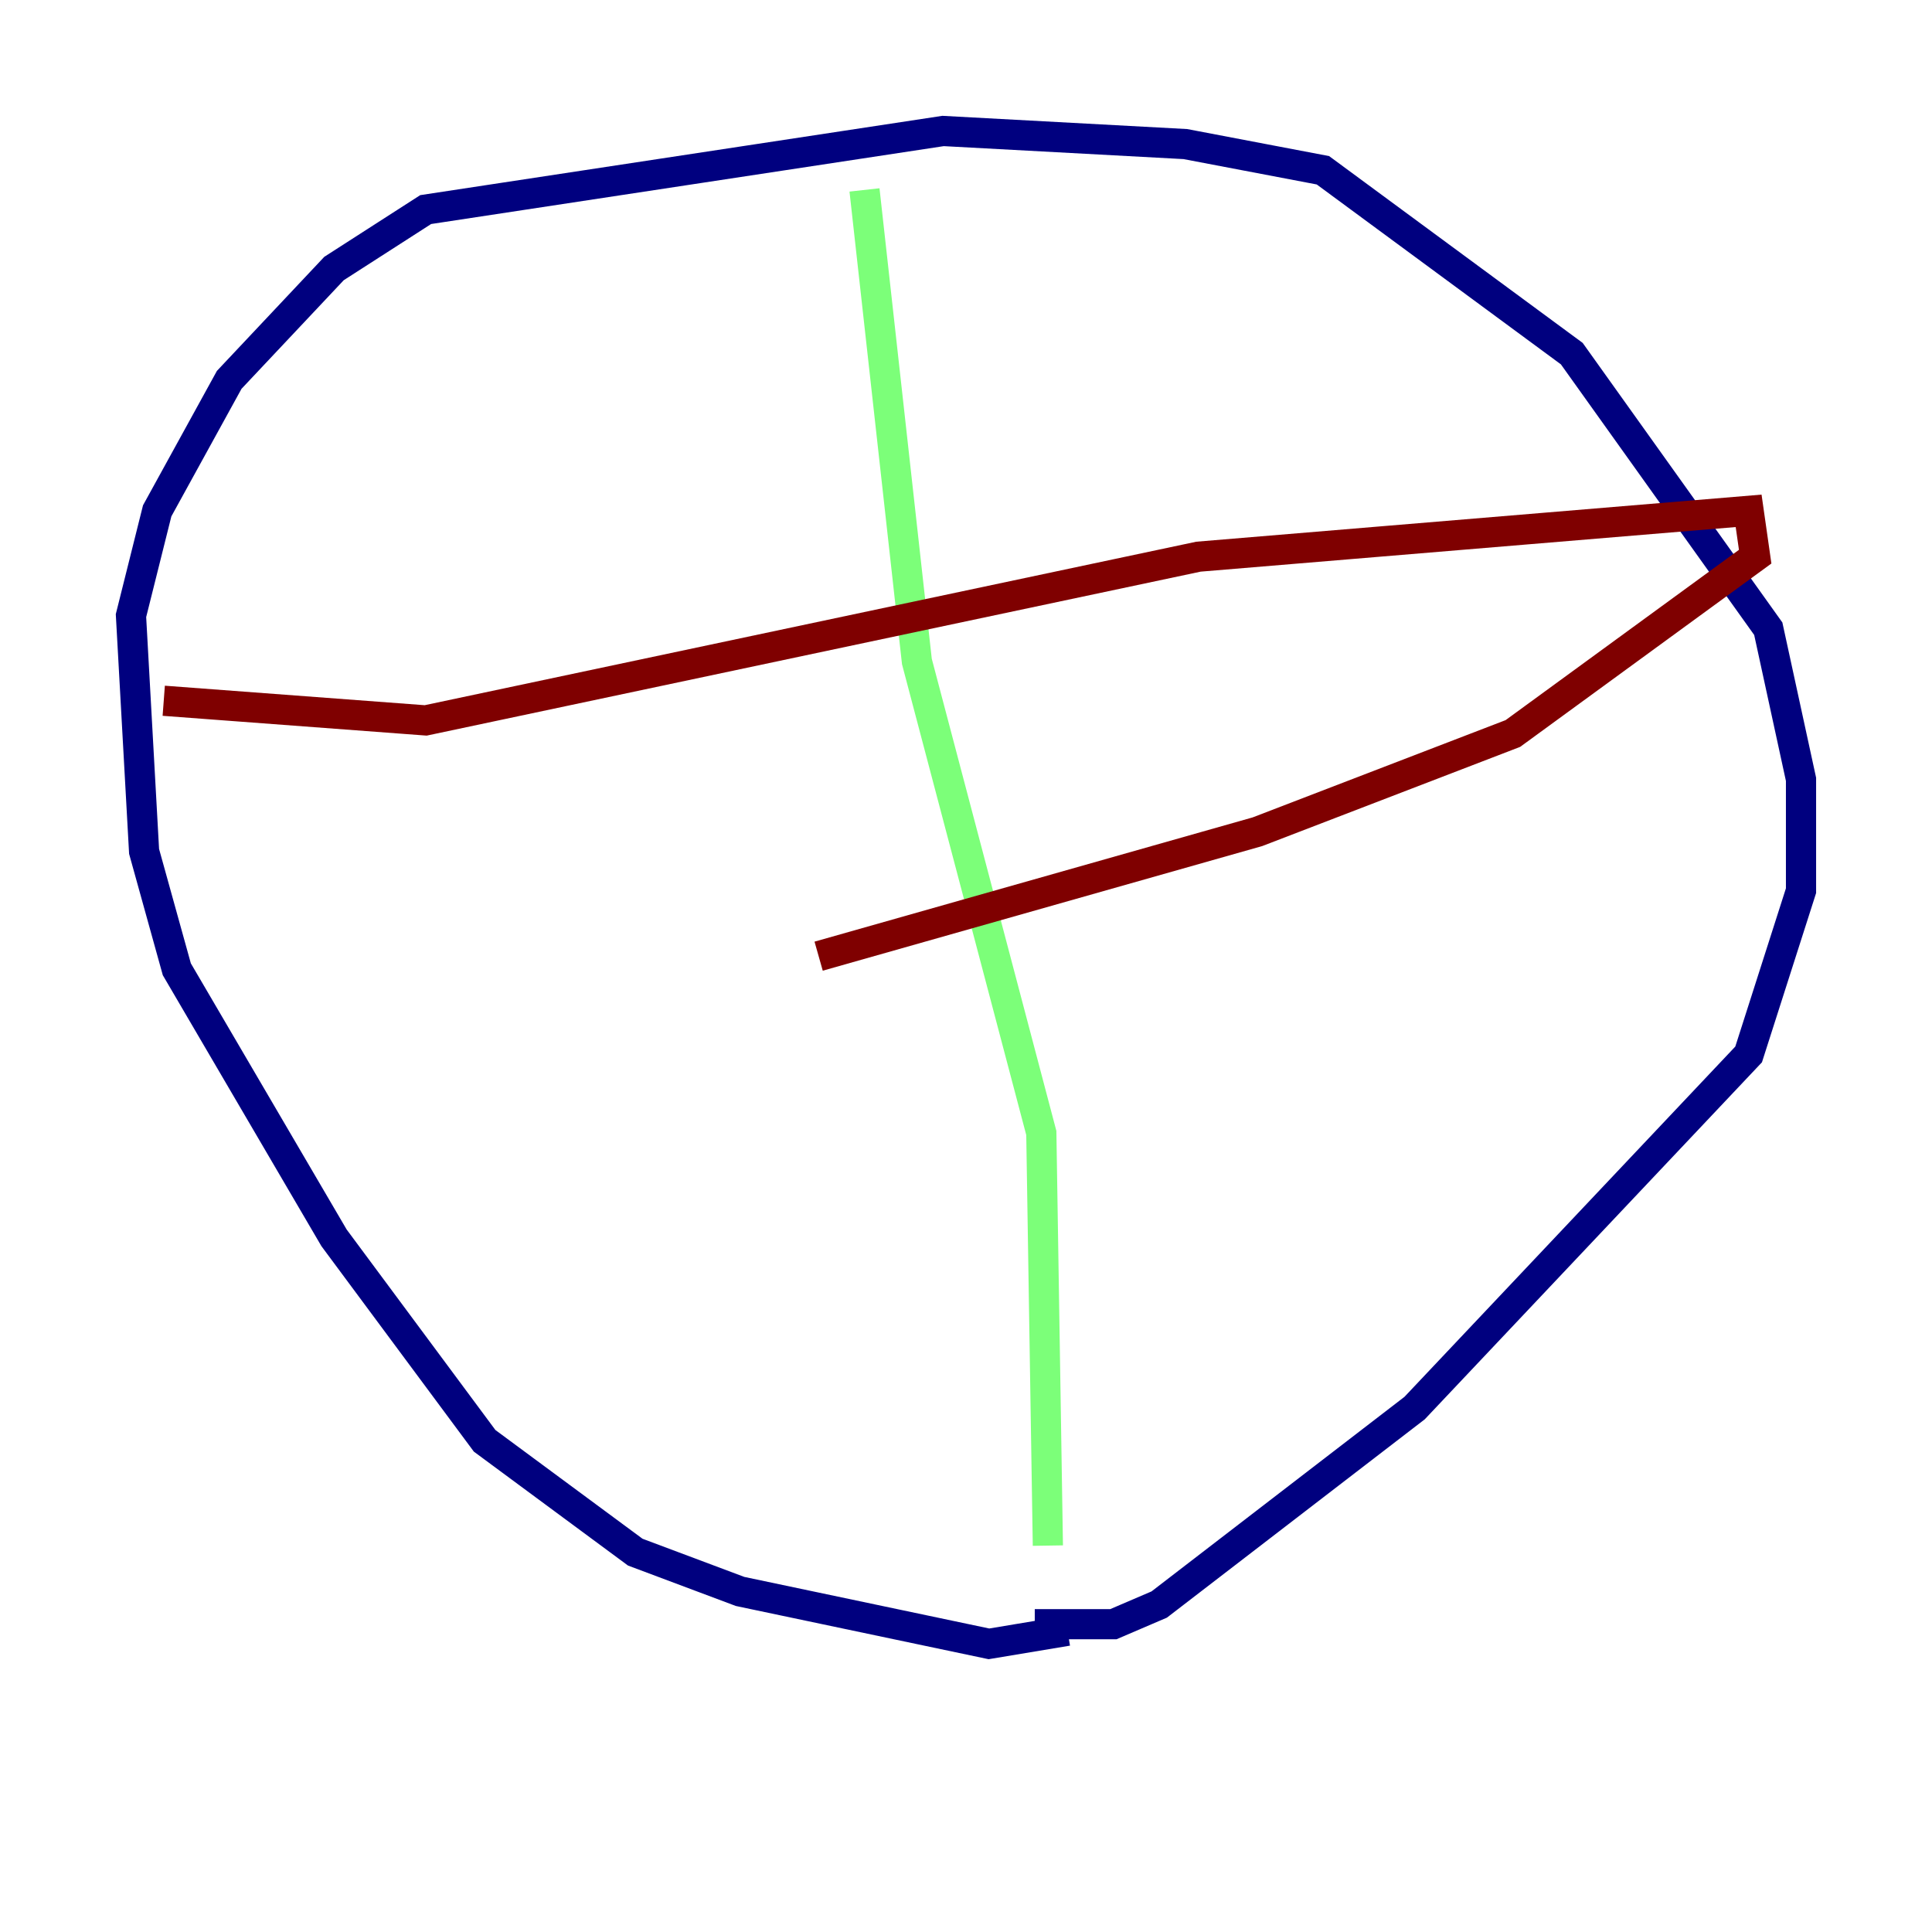 <?xml version="1.0" encoding="utf-8" ?>
<svg baseProfile="tiny" height="128" version="1.2" viewBox="0,0,128,128" width="128" xmlns="http://www.w3.org/2000/svg" xmlns:ev="http://www.w3.org/2001/xml-events" xmlns:xlink="http://www.w3.org/1999/xlink"><defs /><polyline fill="none" points="70.725,108.041 65.519,108.909 49.031,105.437 42.088,102.834 32.108,95.458 22.129,82.007 11.715,64.217 9.546,56.407 8.678,40.786 10.414,33.844 15.186,25.166 22.129,17.79 28.203,13.885 62.481,8.678 78.536,9.546 87.647,11.281 104.136,23.43 117.153,41.654 119.322,51.634 119.322,59.01 115.851,69.858 93.722,93.288 76.8,106.305 73.763,107.607 68.556,107.607" stroke="#00007f" stroke-width="2" /><polyline fill="none" points="57.275,12.583 60.746,43.824 68.99,75.064 69.424,102.4" stroke="#7cff79" stroke-width="2" /><polyline fill="none" points="10.848,46.427 28.203,47.729 79.403,36.881 115.851,33.844 116.285,36.881 100.231,48.597 83.308,55.105 54.237,63.349" stroke="#7f0000" stroke-width="2" /></svg>